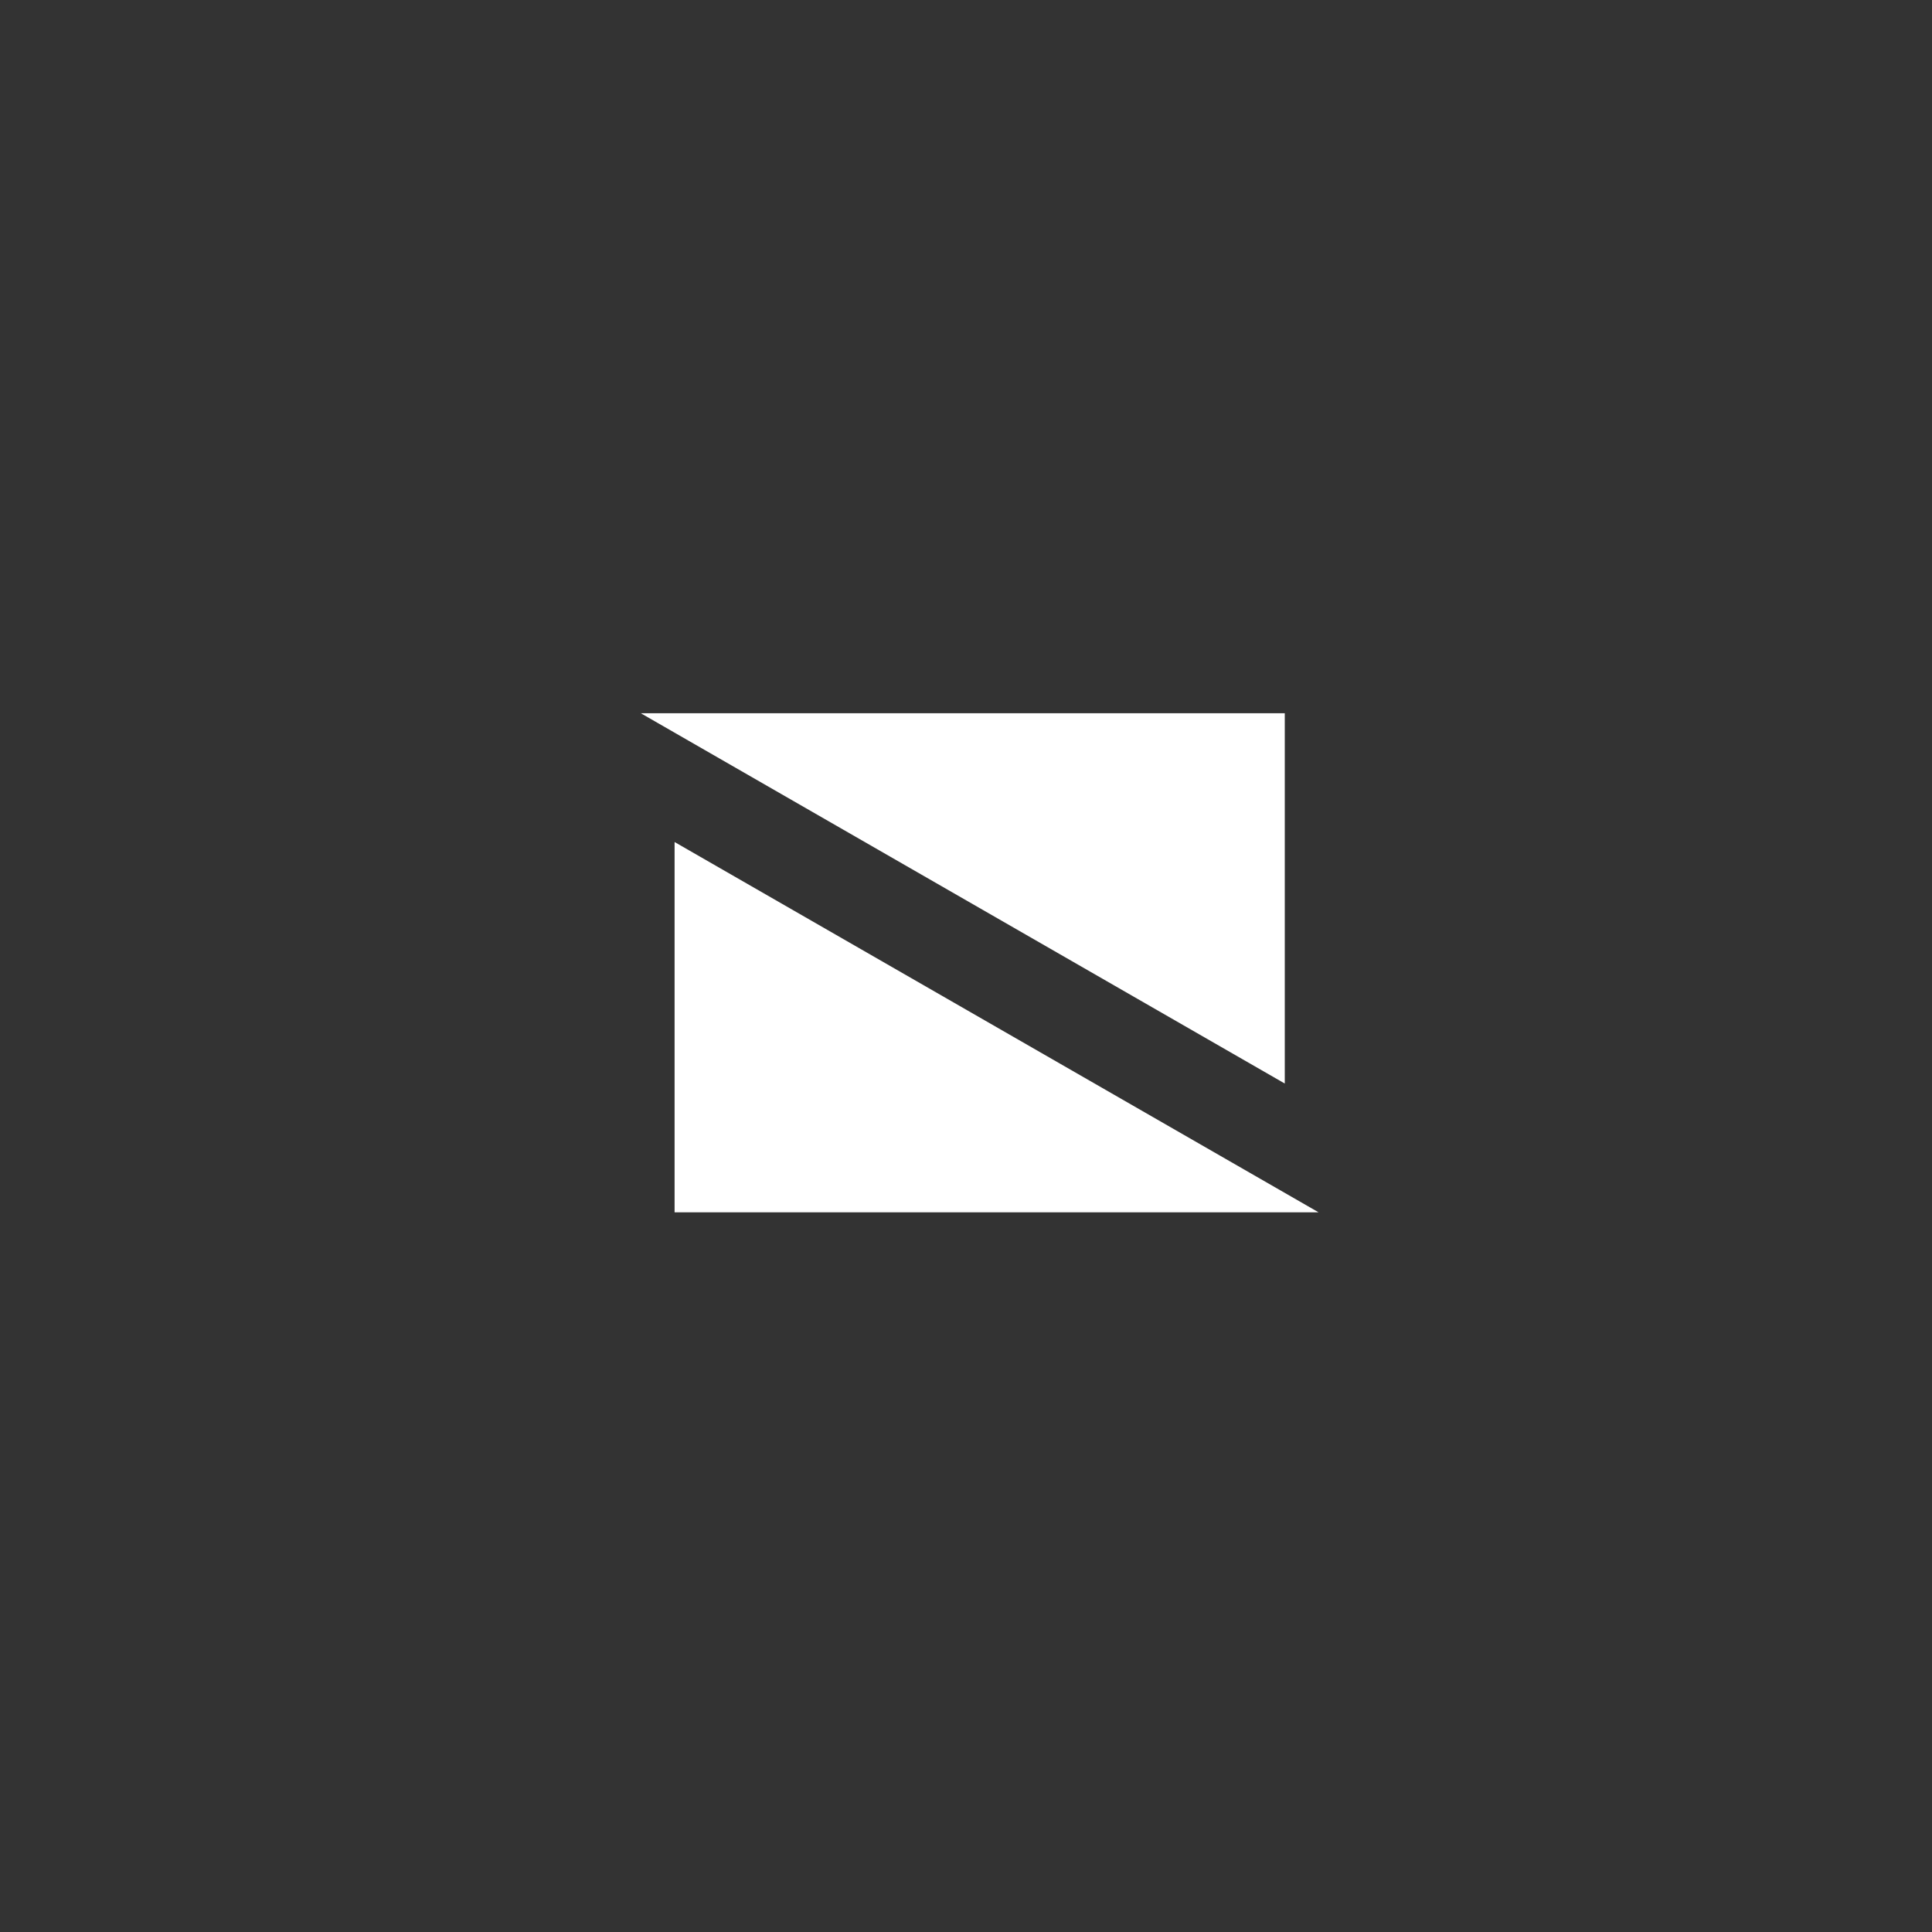 <?xml version="1.0" encoding="utf-8"?>
<!-- Generator: Adobe Illustrator 21.1.0, SVG Export Plug-In . SVG Version: 6.00 Build 0)  -->
<svg version="1.1" id="Layer_1" xmlns="http://www.w3.org/2000/svg" xmlns:xlink="http://www.w3.org/1999/xlink" x="0px" y="0px"
	 viewBox="0 0 120 120" style="enable-background:new 0 0 120 120;" xml:space="preserve">
<rect x="0" y="0" width="120" height="120" fill="#333333" stroke="none"/>
<style type="text/css">
	.st0{fill:#FFFFFF;}
</style>
<title>tri copy 7</title>
<desc>Created with Sketch.</desc>
<g id="tri-copy-7">
	<polygon id="Shape" class="st0" points="79.8,67.3 79.8,44.3 39.8,44.3 	"/>
	<polygon id="Shape_1_" class="st0" points="41.9,52.3 41.9,75.3 81.9,75.3 	"/>
</g>
</svg>
